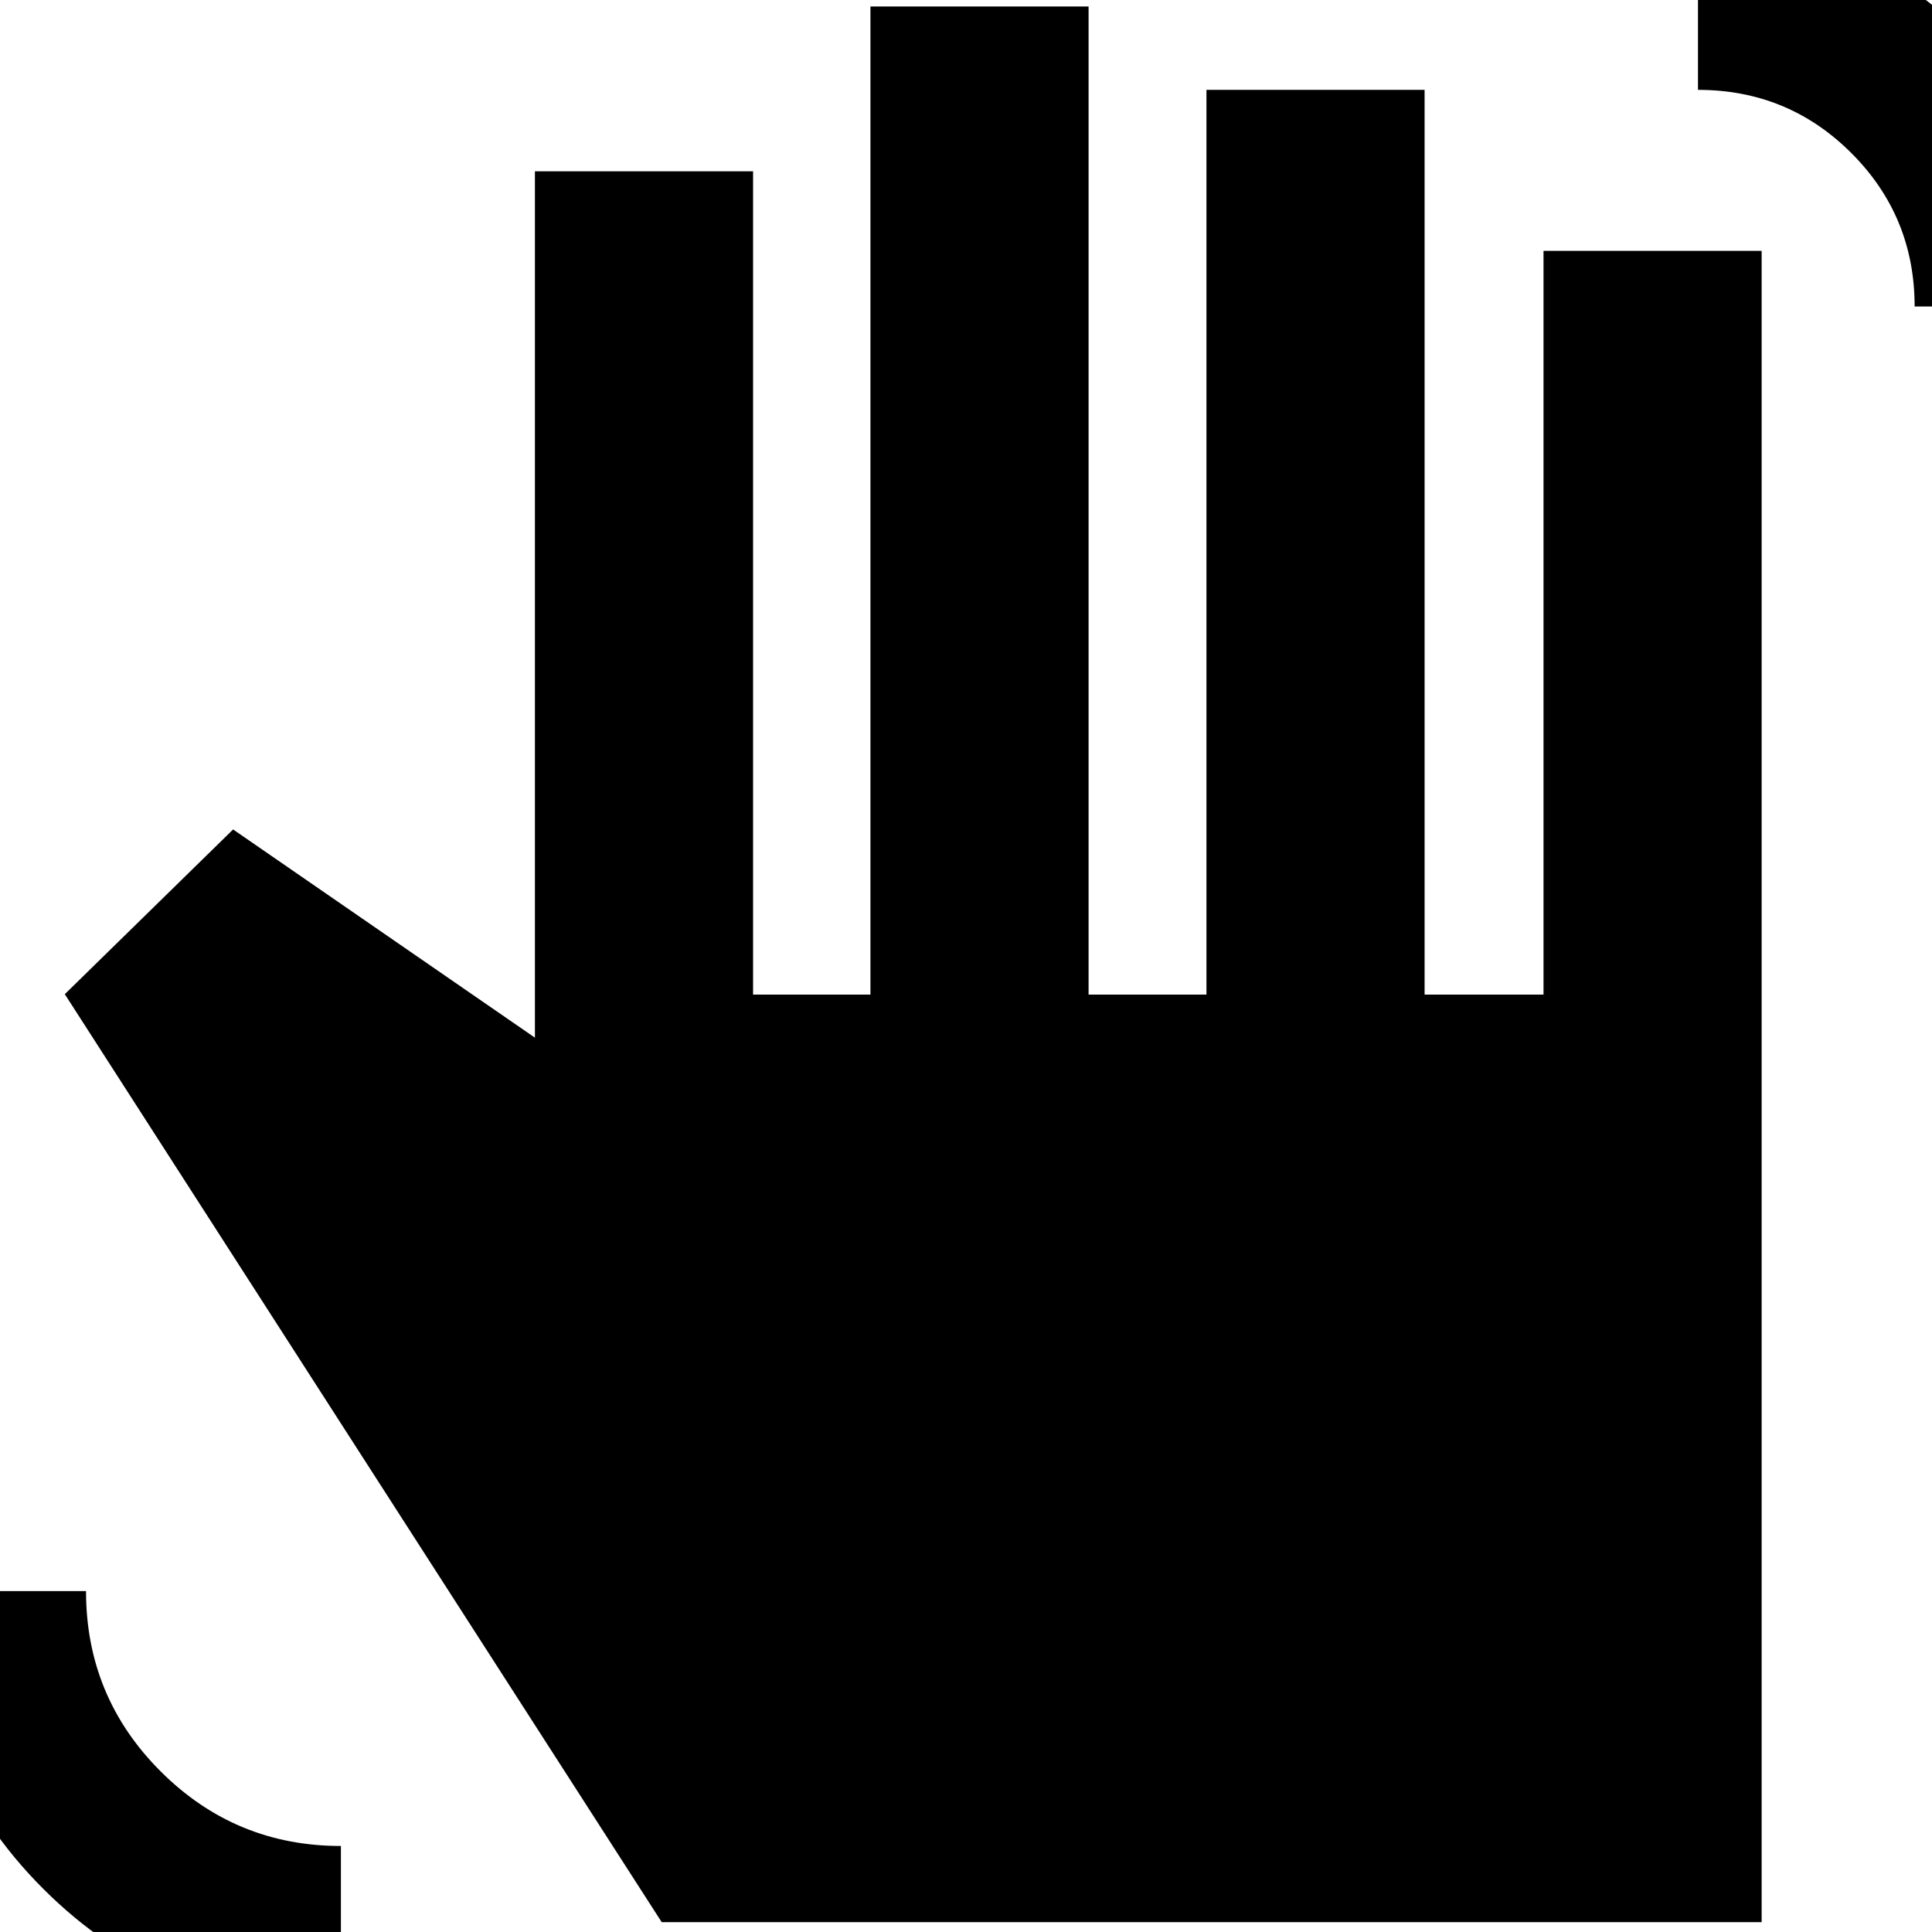 <svg xmlns="http://www.w3.org/2000/svg" height="24" viewBox="0 -960 960 960" width="24"><path d="M951.37-807.7q0-44.8-31.42-76.22-31.43-31.43-76.23-31.43v-81.91q78.55 0 134.05 55.51 55.51 55.51 55.51 134.05h-81.91ZM169.39 39.17q-87.28 0-147.92-60.64-60.64-60.64-60.64-147.92h81.91q0 52.54 37.09 89.59 37.09 37.06 89.56 37.06v81.91ZM328.8-4.89 32.2-466l83.63-81.85L265.8-444.39v-430.48h108.4v409.07h58.32v-490.98h108.39v490.98h58.57v-449.55h108.39v449.55h59.09v-369.55h108.39V-4.89H328.8Z"/></svg>